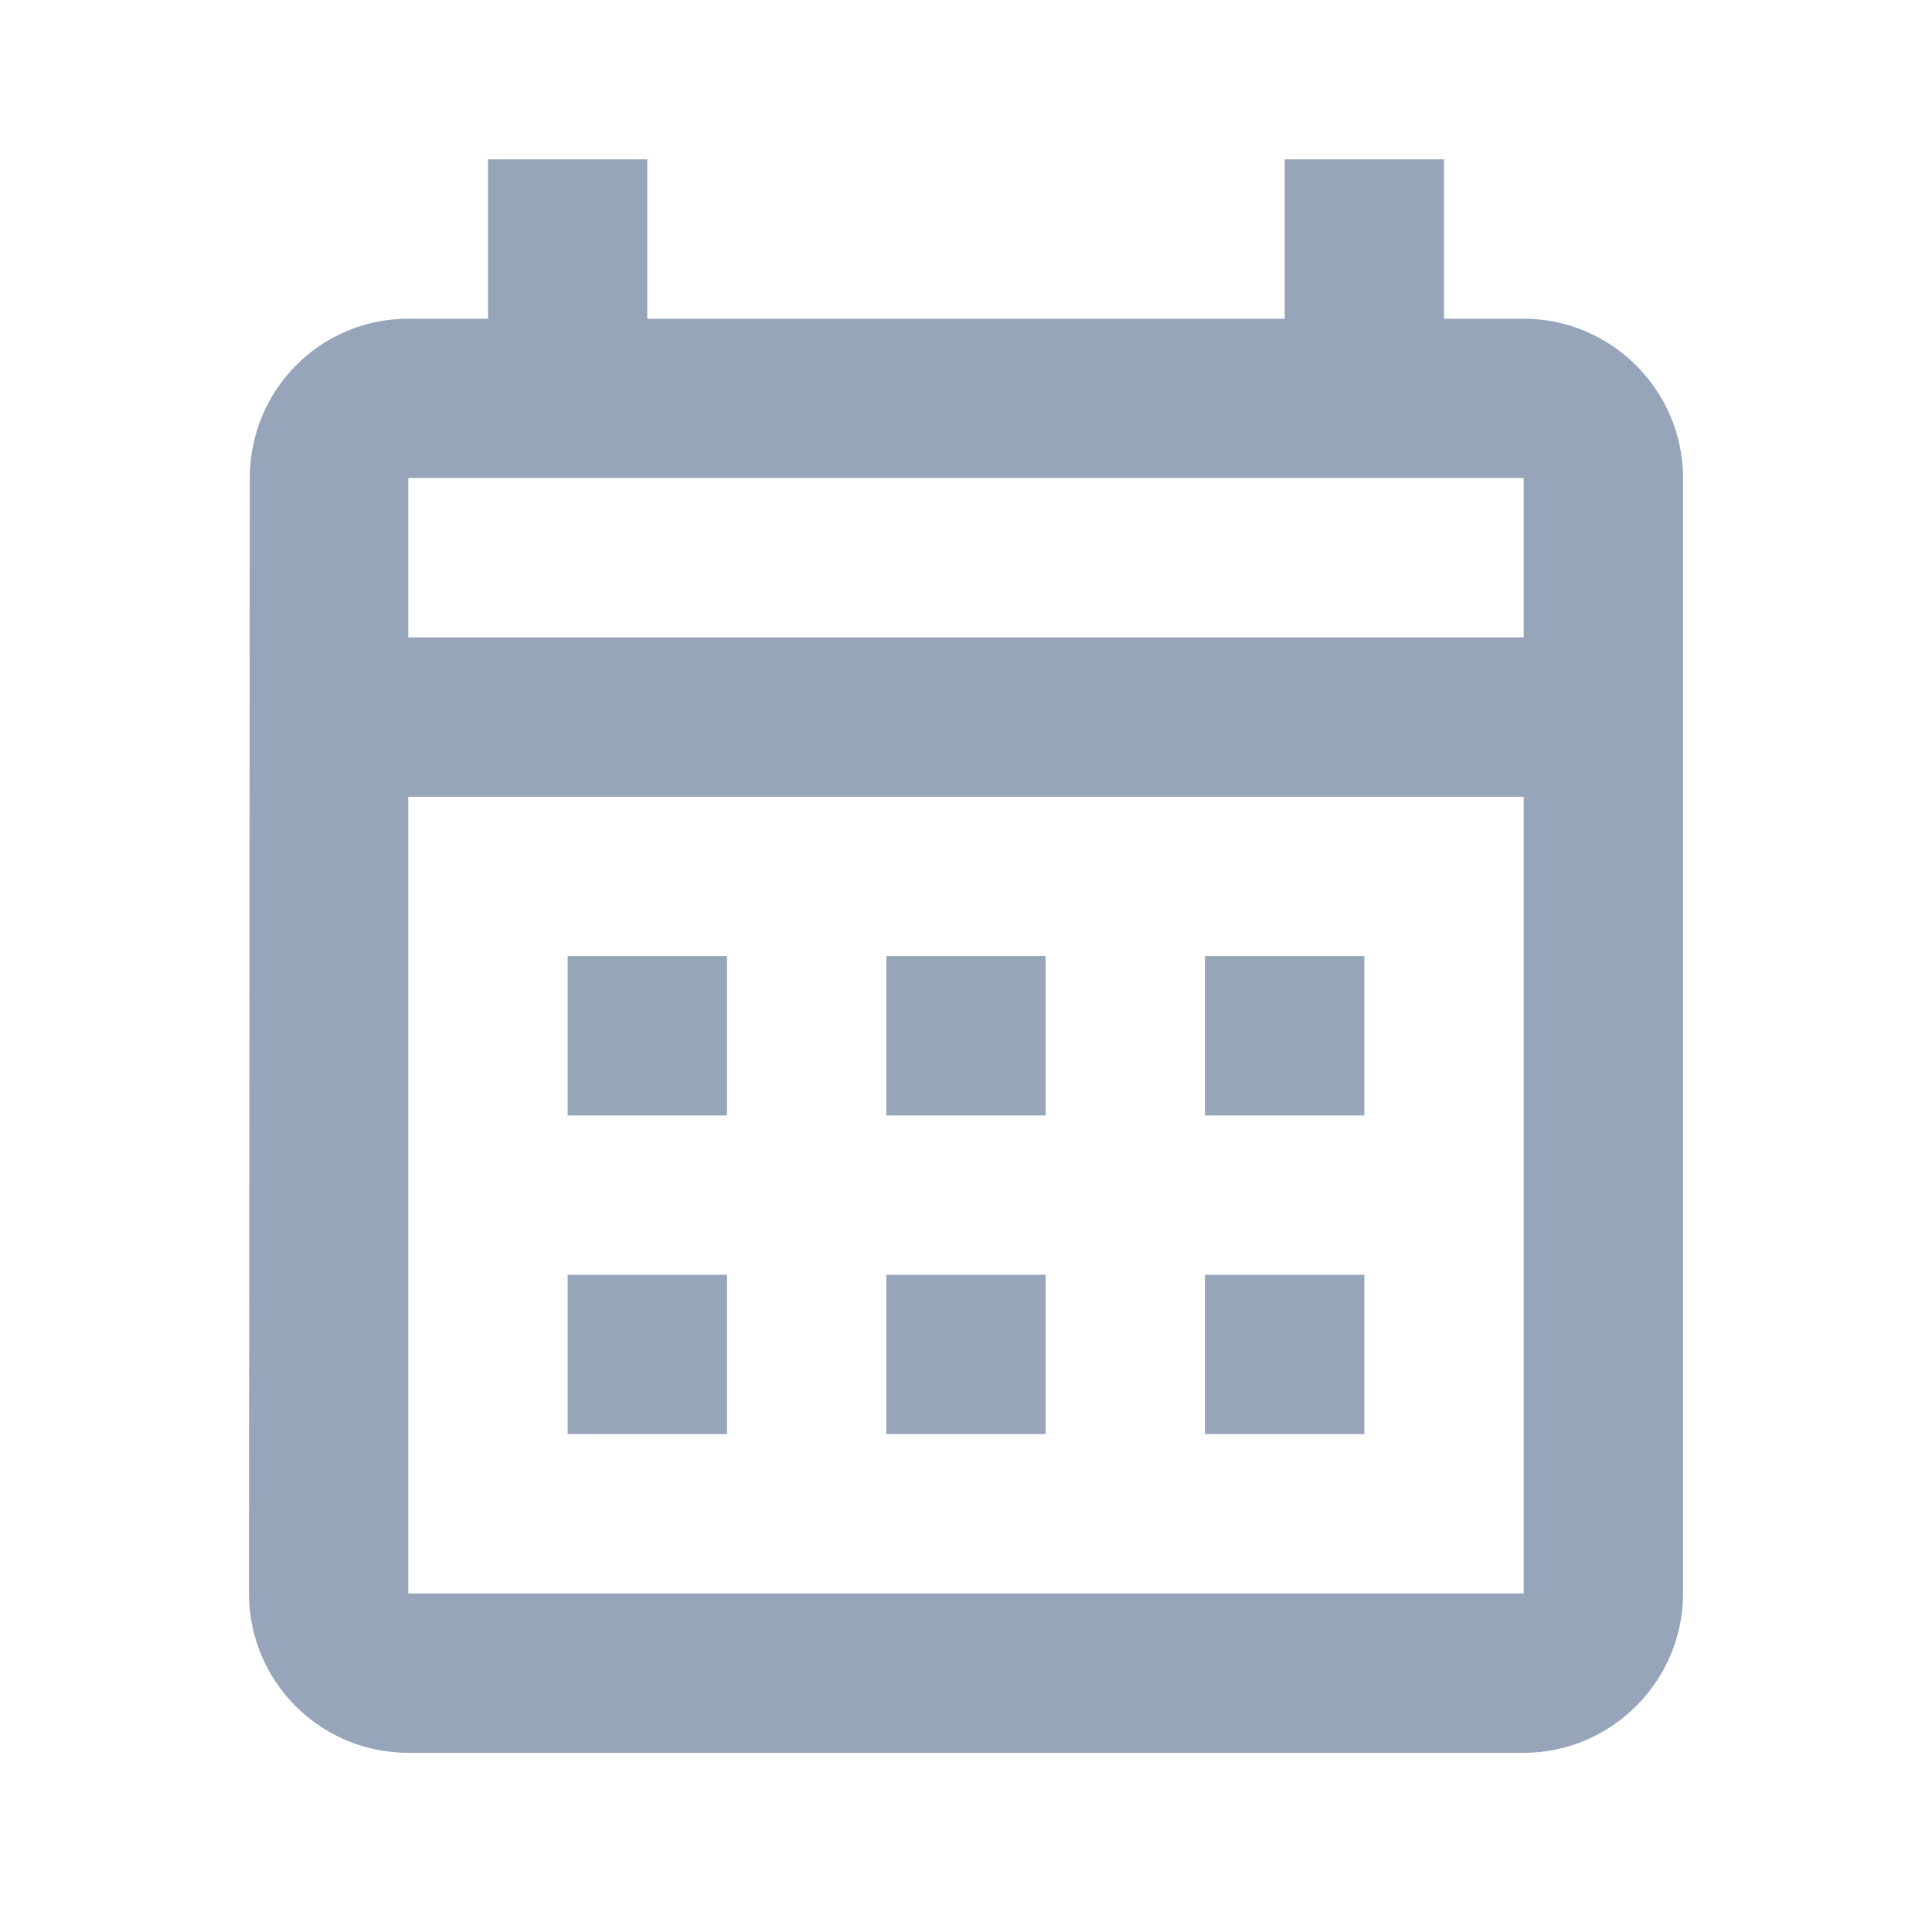 <svg width="97" height="96" viewBox="0 0 97 96" fill="none" xmlns="http://www.w3.org/2000/svg">
<path d="M76.5 16H72.5V8H64.5V16H32.5V8H24.5V16H20.5C16.06 16 12.54 19.6 12.54 24L12.5 80C12.5 84.4 16.06 88 20.5 88H76.5C80.9 88 84.5 84.4 84.5 80V24C84.5 19.6 80.9 16 76.5 16ZM76.5 80H20.5V40H76.5V80ZM76.5 32H20.5V24H76.5V32ZM36.5 56H28.5V48H36.5V56ZM52.5 56H44.5V48H52.5V56ZM68.5 56H60.5V48H68.5V56ZM36.5 72H28.5V64H36.5V72ZM52.5 72H44.5V64H52.5V72ZM68.5 72H60.5V64H68.5V72Z" fill="#97A5BB"/>
</svg>
